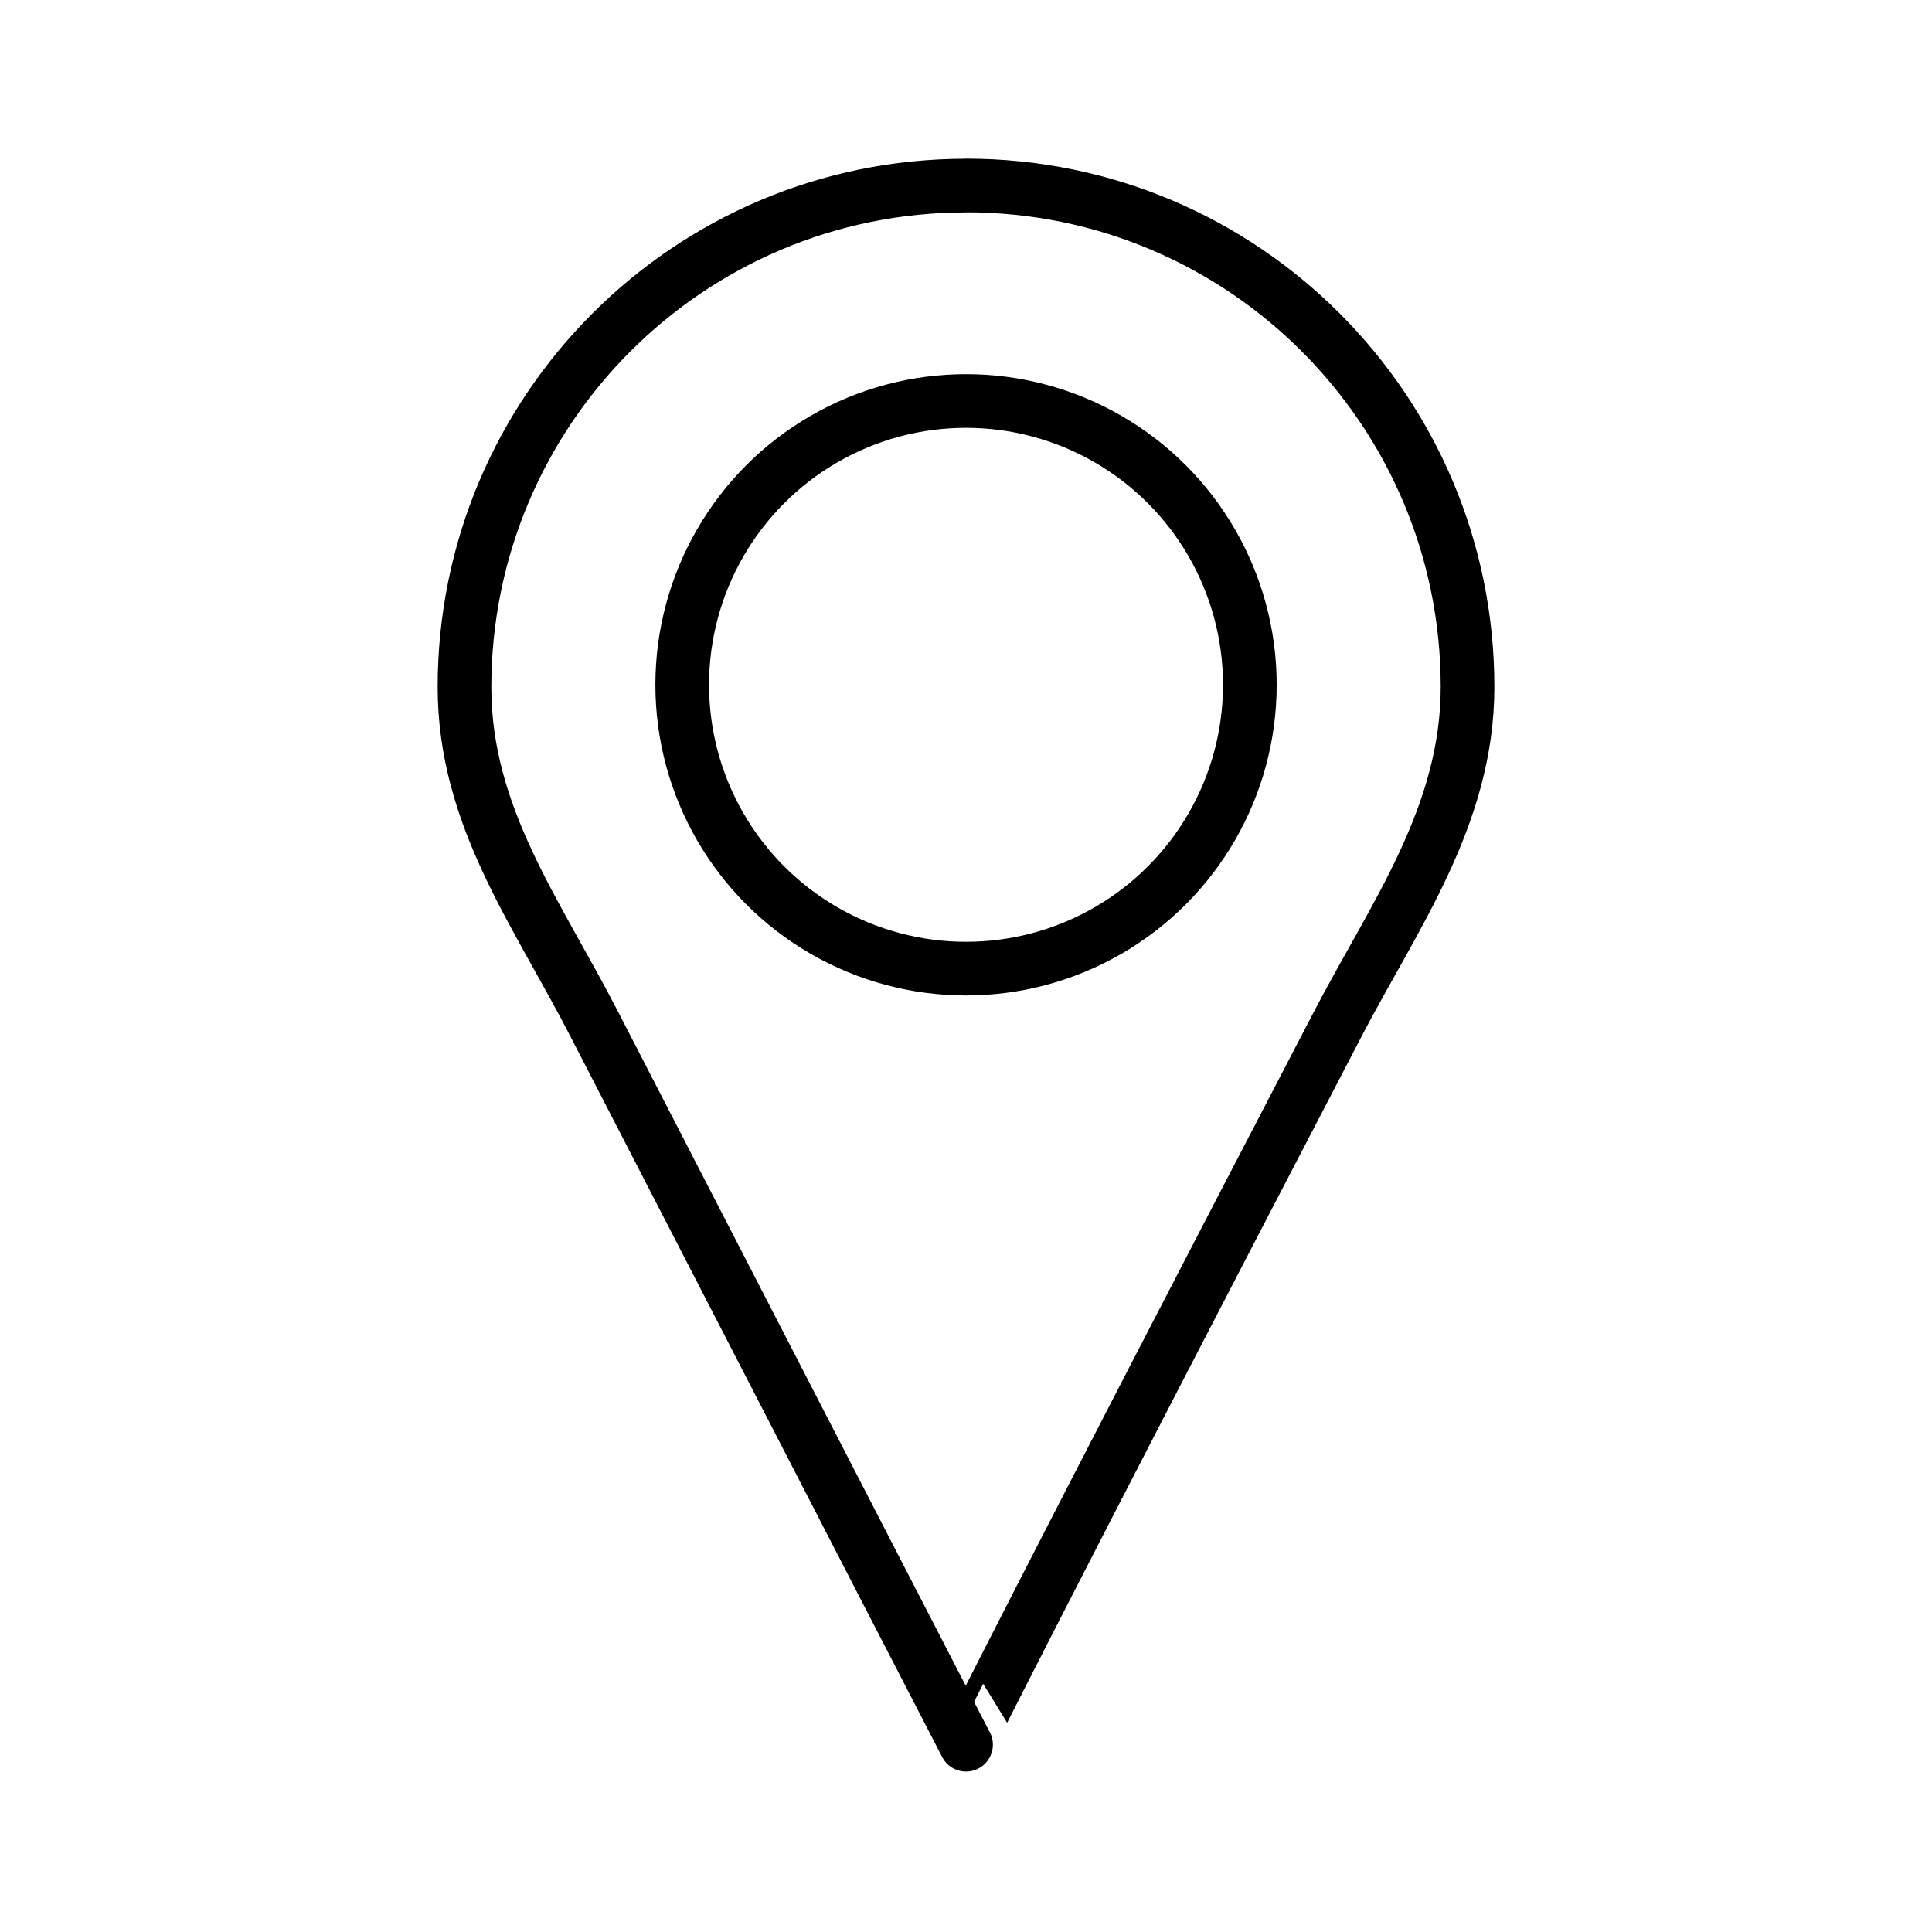 <svg viewBox="0 0 72 72" xmlns="http://www.w3.org/2000/svg"><g fill="none" stroke="#000" stroke-linecap="round" stroke-linejoin="round" stroke-miterlimit="10" stroke-width="2"><circle cx="36.001" cy="25.521" r="10.577"/><path d="M36 65.02s-3.091-5.973-13.872-26.891C20 34 17.31 30.422 17.31 25.605c0-10.322 8.367-18.689 18.688-18.689m.004 58.101S39 59 49.874 38.125c2.064-3.961 4.817-7.706 4.817-12.524 0-10.322-8.367-18.689-18.688-18.689"/></g></svg>